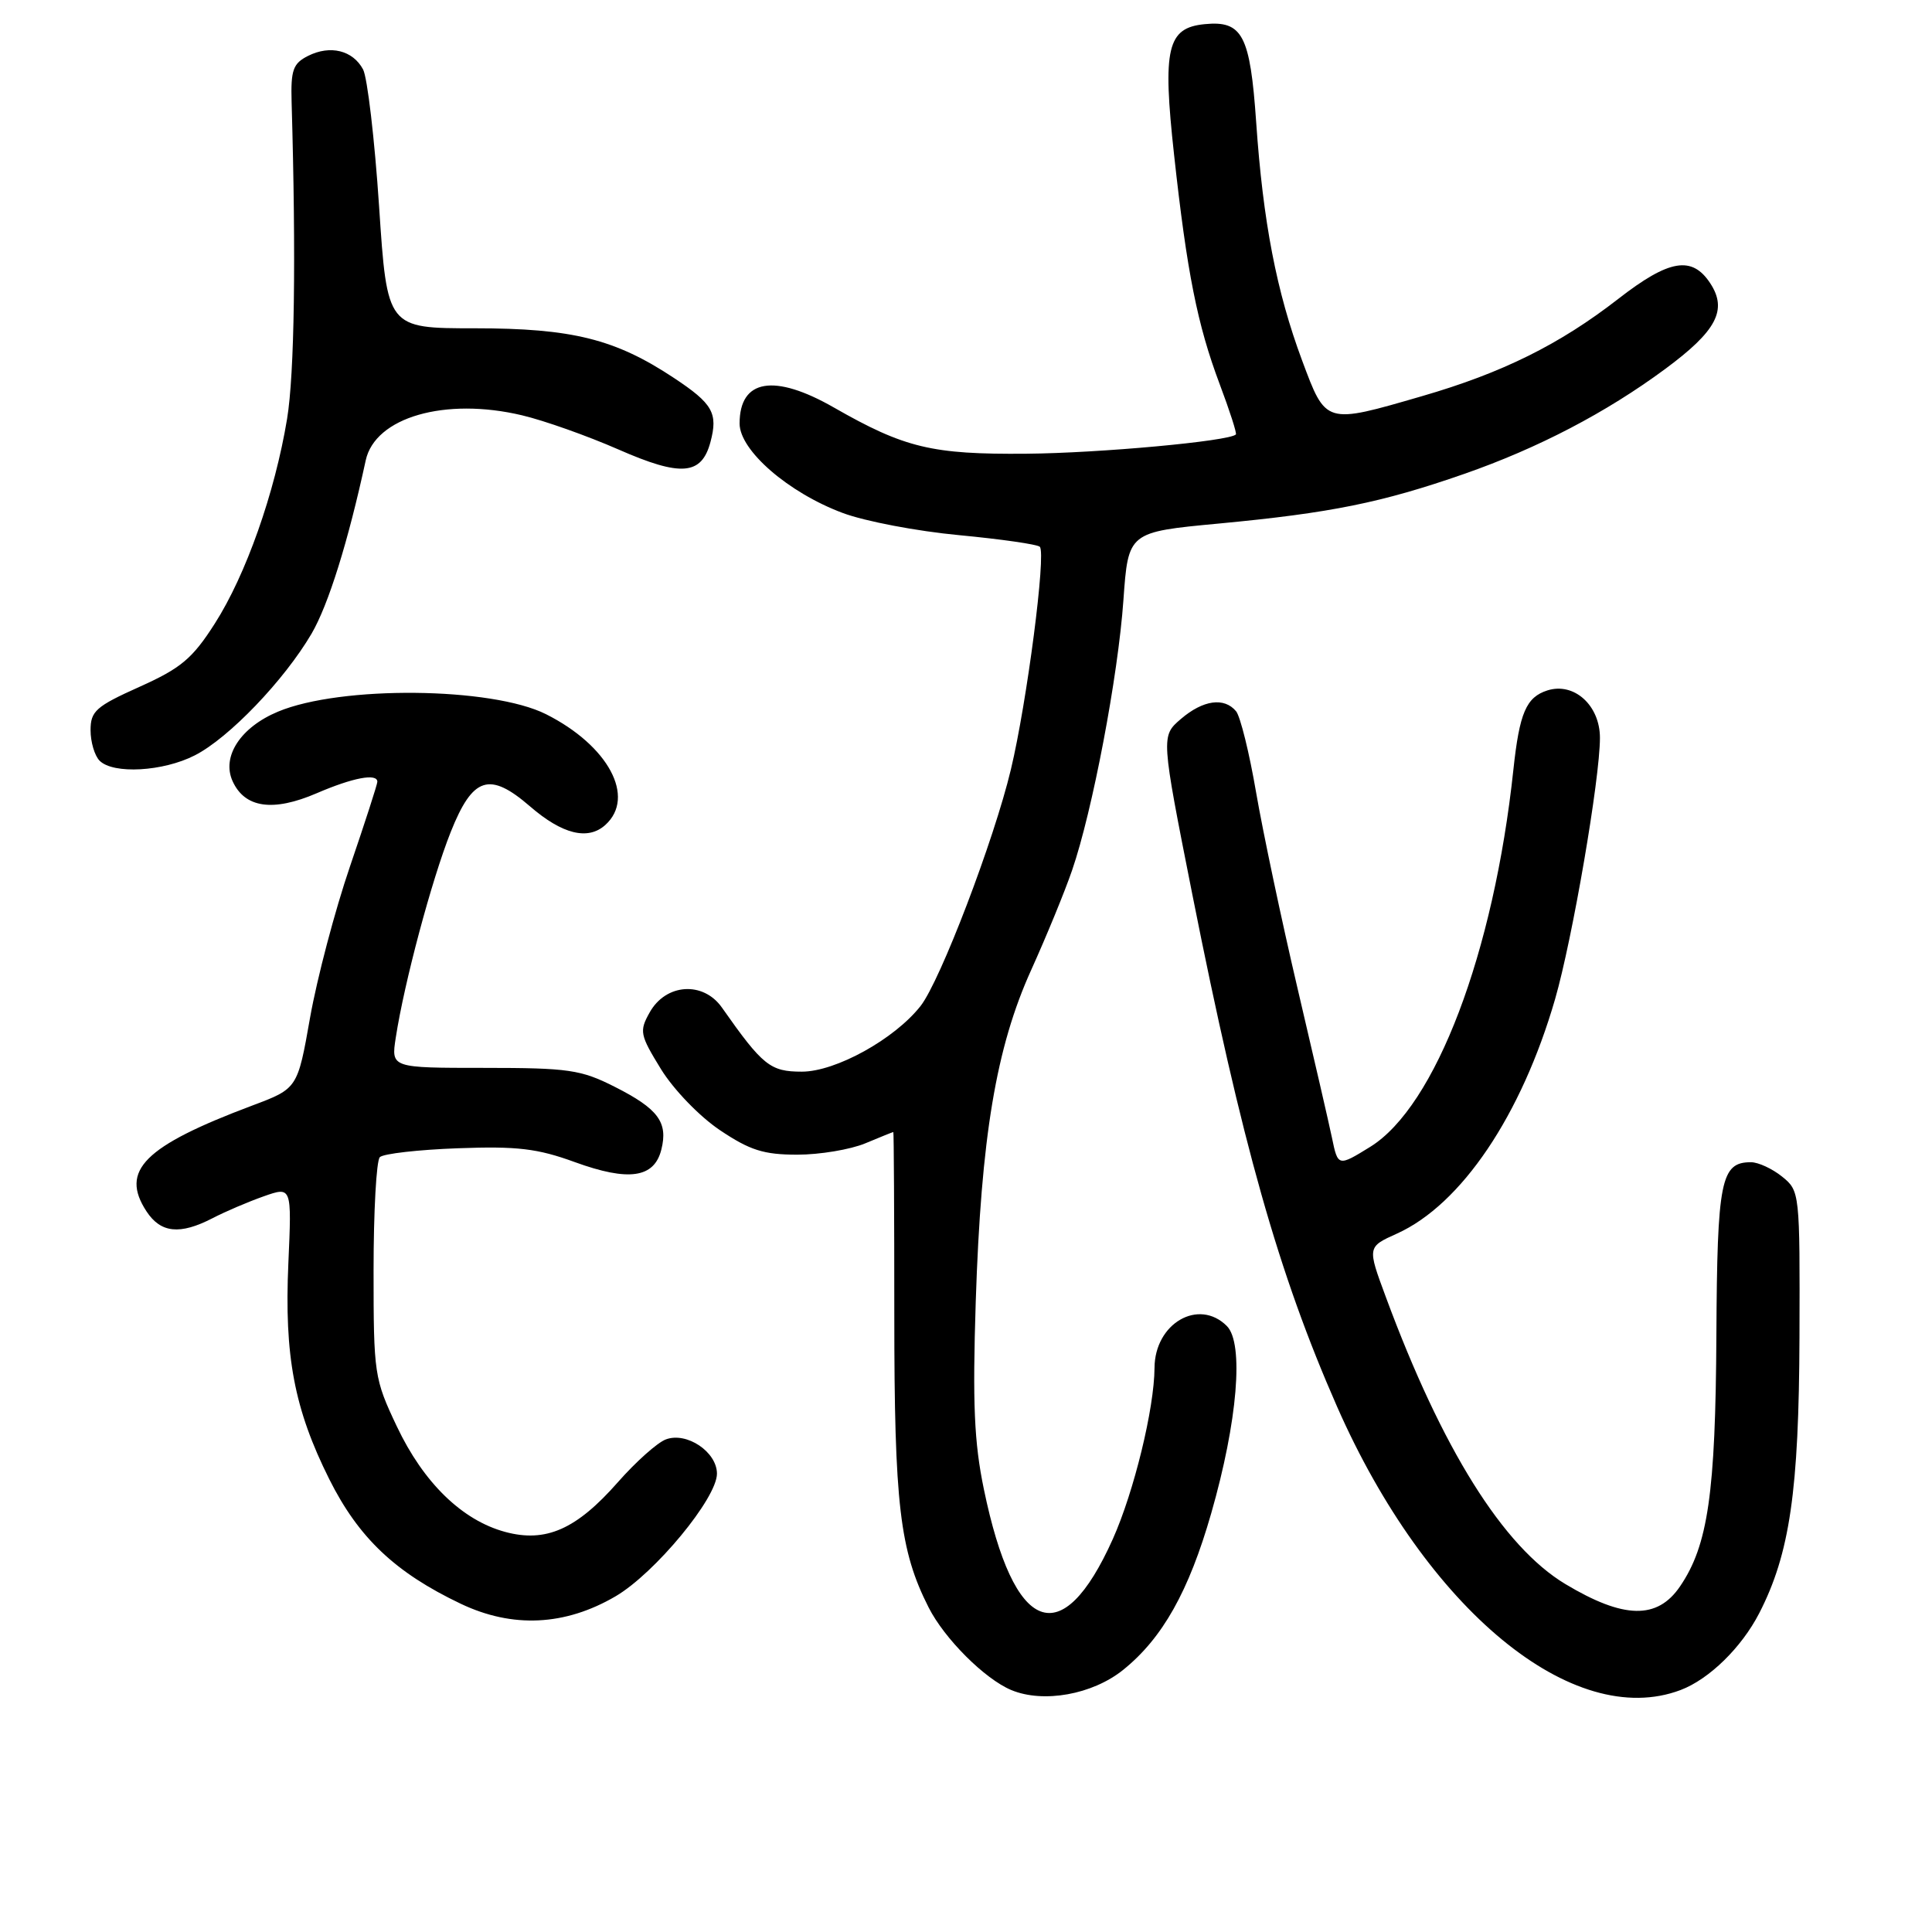 <?xml version="1.0" encoding="UTF-8" standalone="no"?>
<!DOCTYPE svg PUBLIC "-//W3C//DTD SVG 1.1//EN" "http://www.w3.org/Graphics/SVG/1.1/DTD/svg11.dtd" >
<svg xmlns="http://www.w3.org/2000/svg" xmlns:xlink="http://www.w3.org/1999/xlink" version="1.1" viewBox="0 0 256 256">
 <g >
 <path fill="currentColor"
d=" M 148.82 221.27 C 154.04 217.07 157.52 210.87 160.49 200.53 C 163.99 188.34 164.85 177.99 162.56 175.70 C 158.83 171.98 153.01 175.35 152.98 181.25 C 152.95 186.63 150.26 197.66 147.45 203.94 C 140.68 219.02 134.35 216.58 130.37 197.34 C 129.08 191.13 128.86 185.96 129.29 172.50 C 130.00 150.66 131.98 138.80 136.65 128.50 C 138.64 124.10 141.08 118.17 142.06 115.31 C 144.75 107.50 148.15 89.63 148.86 79.50 C 149.50 70.50 149.50 70.50 161.53 69.37 C 176.34 67.97 183.06 66.61 194.00 62.80 C 203.81 59.38 212.81 54.68 220.62 48.91 C 227.46 43.86 228.93 41.07 226.62 37.54 C 224.20 33.85 221.17 34.36 214.42 39.61 C 206.66 45.64 199.06 49.41 188.43 52.49 C 175.55 56.23 175.71 56.27 172.53 47.75 C 169.15 38.67 167.36 29.41 166.45 16.19 C 165.65 4.64 164.63 2.71 159.63 3.20 C 154.66 3.68 154.02 6.39 155.57 20.50 C 157.28 36.13 158.66 43.04 161.61 50.89 C 162.94 54.42 163.91 57.43 163.76 57.57 C 162.87 58.46 145.71 60.04 136.00 60.12 C 123.49 60.23 119.87 59.36 110.50 54.00 C 102.57 49.46 98.00 50.24 98.00 56.12 C 98.00 59.68 104.45 65.28 111.66 67.97 C 114.58 69.07 121.52 70.39 127.08 70.91 C 132.65 71.44 137.46 72.13 137.78 72.45 C 138.64 73.31 136.07 93.09 133.95 101.95 C 131.71 111.34 124.59 129.98 121.98 133.30 C 118.53 137.69 110.73 142.00 106.25 142.00 C 102.06 142.00 101.07 141.21 95.66 133.51 C 93.18 129.98 88.22 130.31 86.08 134.16 C 84.69 136.64 84.79 137.12 87.58 141.66 C 89.25 144.37 92.68 147.93 95.39 149.75 C 99.37 152.42 101.19 153.00 105.65 153.00 C 108.63 153.00 112.68 152.32 114.65 151.50 C 116.63 150.67 118.30 150.00 118.37 150.00 C 118.44 150.00 118.50 160.91 118.50 174.25 C 118.50 199.34 119.22 205.45 123.05 213.00 C 125.15 217.14 130.48 222.47 134.00 223.94 C 138.25 225.71 144.76 224.54 148.82 221.27 Z  M 222.68 223.94 C 226.47 222.51 230.76 218.31 233.10 213.77 C 237.16 205.89 238.37 197.53 238.44 177.16 C 238.50 158.01 238.48 157.80 236.14 155.91 C 234.84 154.86 232.98 154.00 232.01 154.00 C 228.02 154.00 227.54 156.39 227.43 176.88 C 227.32 197.88 226.32 204.77 222.61 210.21 C 219.60 214.63 215.14 214.53 207.41 209.89 C 199.17 204.94 191.07 191.98 183.63 171.86 C 181.17 165.23 181.17 165.23 185.10 163.46 C 193.63 159.61 201.60 147.79 206.06 132.38 C 208.36 124.41 212.00 103.22 212.00 97.77 C 212.00 93.46 208.57 90.37 205.05 91.48 C 202.23 92.38 201.34 94.44 200.53 102.00 C 197.94 126.27 190.21 146.62 181.55 151.97 C 177.31 154.59 177.28 154.58 176.49 150.75 C 176.12 148.96 174.07 140.07 171.94 131.00 C 169.81 121.92 167.34 110.22 166.44 105.00 C 165.55 99.78 164.35 94.94 163.79 94.25 C 162.22 92.35 159.41 92.75 156.47 95.27 C 153.83 97.54 153.83 97.54 157.99 118.52 C 164.54 151.50 169.42 168.77 177.17 186.39 C 189.00 213.26 208.45 229.31 222.68 223.94 Z  M 81.58 211.51 C 86.79 208.45 95.00 198.52 95.00 195.27 C 95.00 192.39 90.99 189.69 88.23 190.73 C 87.10 191.15 84.25 193.70 81.88 196.39 C 76.38 202.65 72.33 204.44 66.95 202.99 C 61.23 201.45 56.11 196.46 52.58 189.00 C 49.59 182.69 49.50 182.08 49.50 168.33 C 49.50 160.54 49.87 153.79 50.33 153.33 C 50.79 152.87 55.44 152.34 60.68 152.15 C 68.55 151.86 71.22 152.18 76.18 153.99 C 83.31 156.58 86.69 156.09 87.63 152.33 C 88.54 148.71 87.22 146.92 81.44 144.00 C 76.97 141.74 75.34 141.50 64.16 141.50 C 51.82 141.50 51.82 141.50 52.44 137.50 C 53.56 130.21 57.20 116.59 59.72 110.25 C 62.64 102.92 64.85 102.20 70.22 106.84 C 74.50 110.55 77.91 111.39 80.21 109.31 C 84.28 105.63 80.62 98.80 72.36 94.64 C 65.16 91.02 45.13 90.82 36.83 94.30 C 31.87 96.37 29.34 100.25 30.82 103.51 C 32.44 107.07 36.17 107.60 41.96 105.11 C 46.79 103.03 50.00 102.43 50.00 103.59 C 50.00 103.92 48.37 108.96 46.38 114.79 C 44.38 120.63 42.01 129.64 41.09 134.82 C 39.43 144.24 39.43 144.24 33.40 146.50 C 19.09 151.88 15.87 155.10 19.41 160.51 C 21.30 163.39 23.84 163.65 28.16 161.42 C 29.85 160.54 32.90 159.24 34.94 158.52 C 38.66 157.21 38.66 157.21 38.21 167.37 C 37.66 179.71 38.99 186.71 43.63 196.00 C 47.52 203.77 52.37 208.37 61.04 212.50 C 67.90 215.77 74.87 215.44 81.58 211.51 Z  M 25.81 100.09 C 30.32 97.80 37.66 90.14 41.28 83.97 C 43.51 80.16 46.13 71.77 48.46 61.00 C 49.70 55.29 58.98 52.61 69.17 55.03 C 72.10 55.72 77.84 57.76 81.93 59.55 C 90.24 63.20 92.96 62.98 94.14 58.57 C 95.16 54.74 94.45 53.49 89.30 50.08 C 81.52 44.92 75.81 43.50 62.90 43.50 C 51.30 43.50 51.30 43.50 50.23 27.33 C 49.64 18.44 48.68 10.28 48.11 9.20 C 46.75 6.67 43.77 5.93 40.83 7.40 C 38.82 8.41 38.52 9.27 38.64 13.54 C 39.24 34.23 39.02 49.55 38.04 55.50 C 36.42 65.31 32.58 76.19 28.46 82.63 C 25.49 87.28 23.98 88.54 18.48 91.01 C 12.71 93.60 12.00 94.23 12.00 96.76 C 12.00 98.32 12.54 100.14 13.20 100.80 C 15.01 102.61 21.61 102.24 25.81 100.09 Z "/>
</g>
</svg>